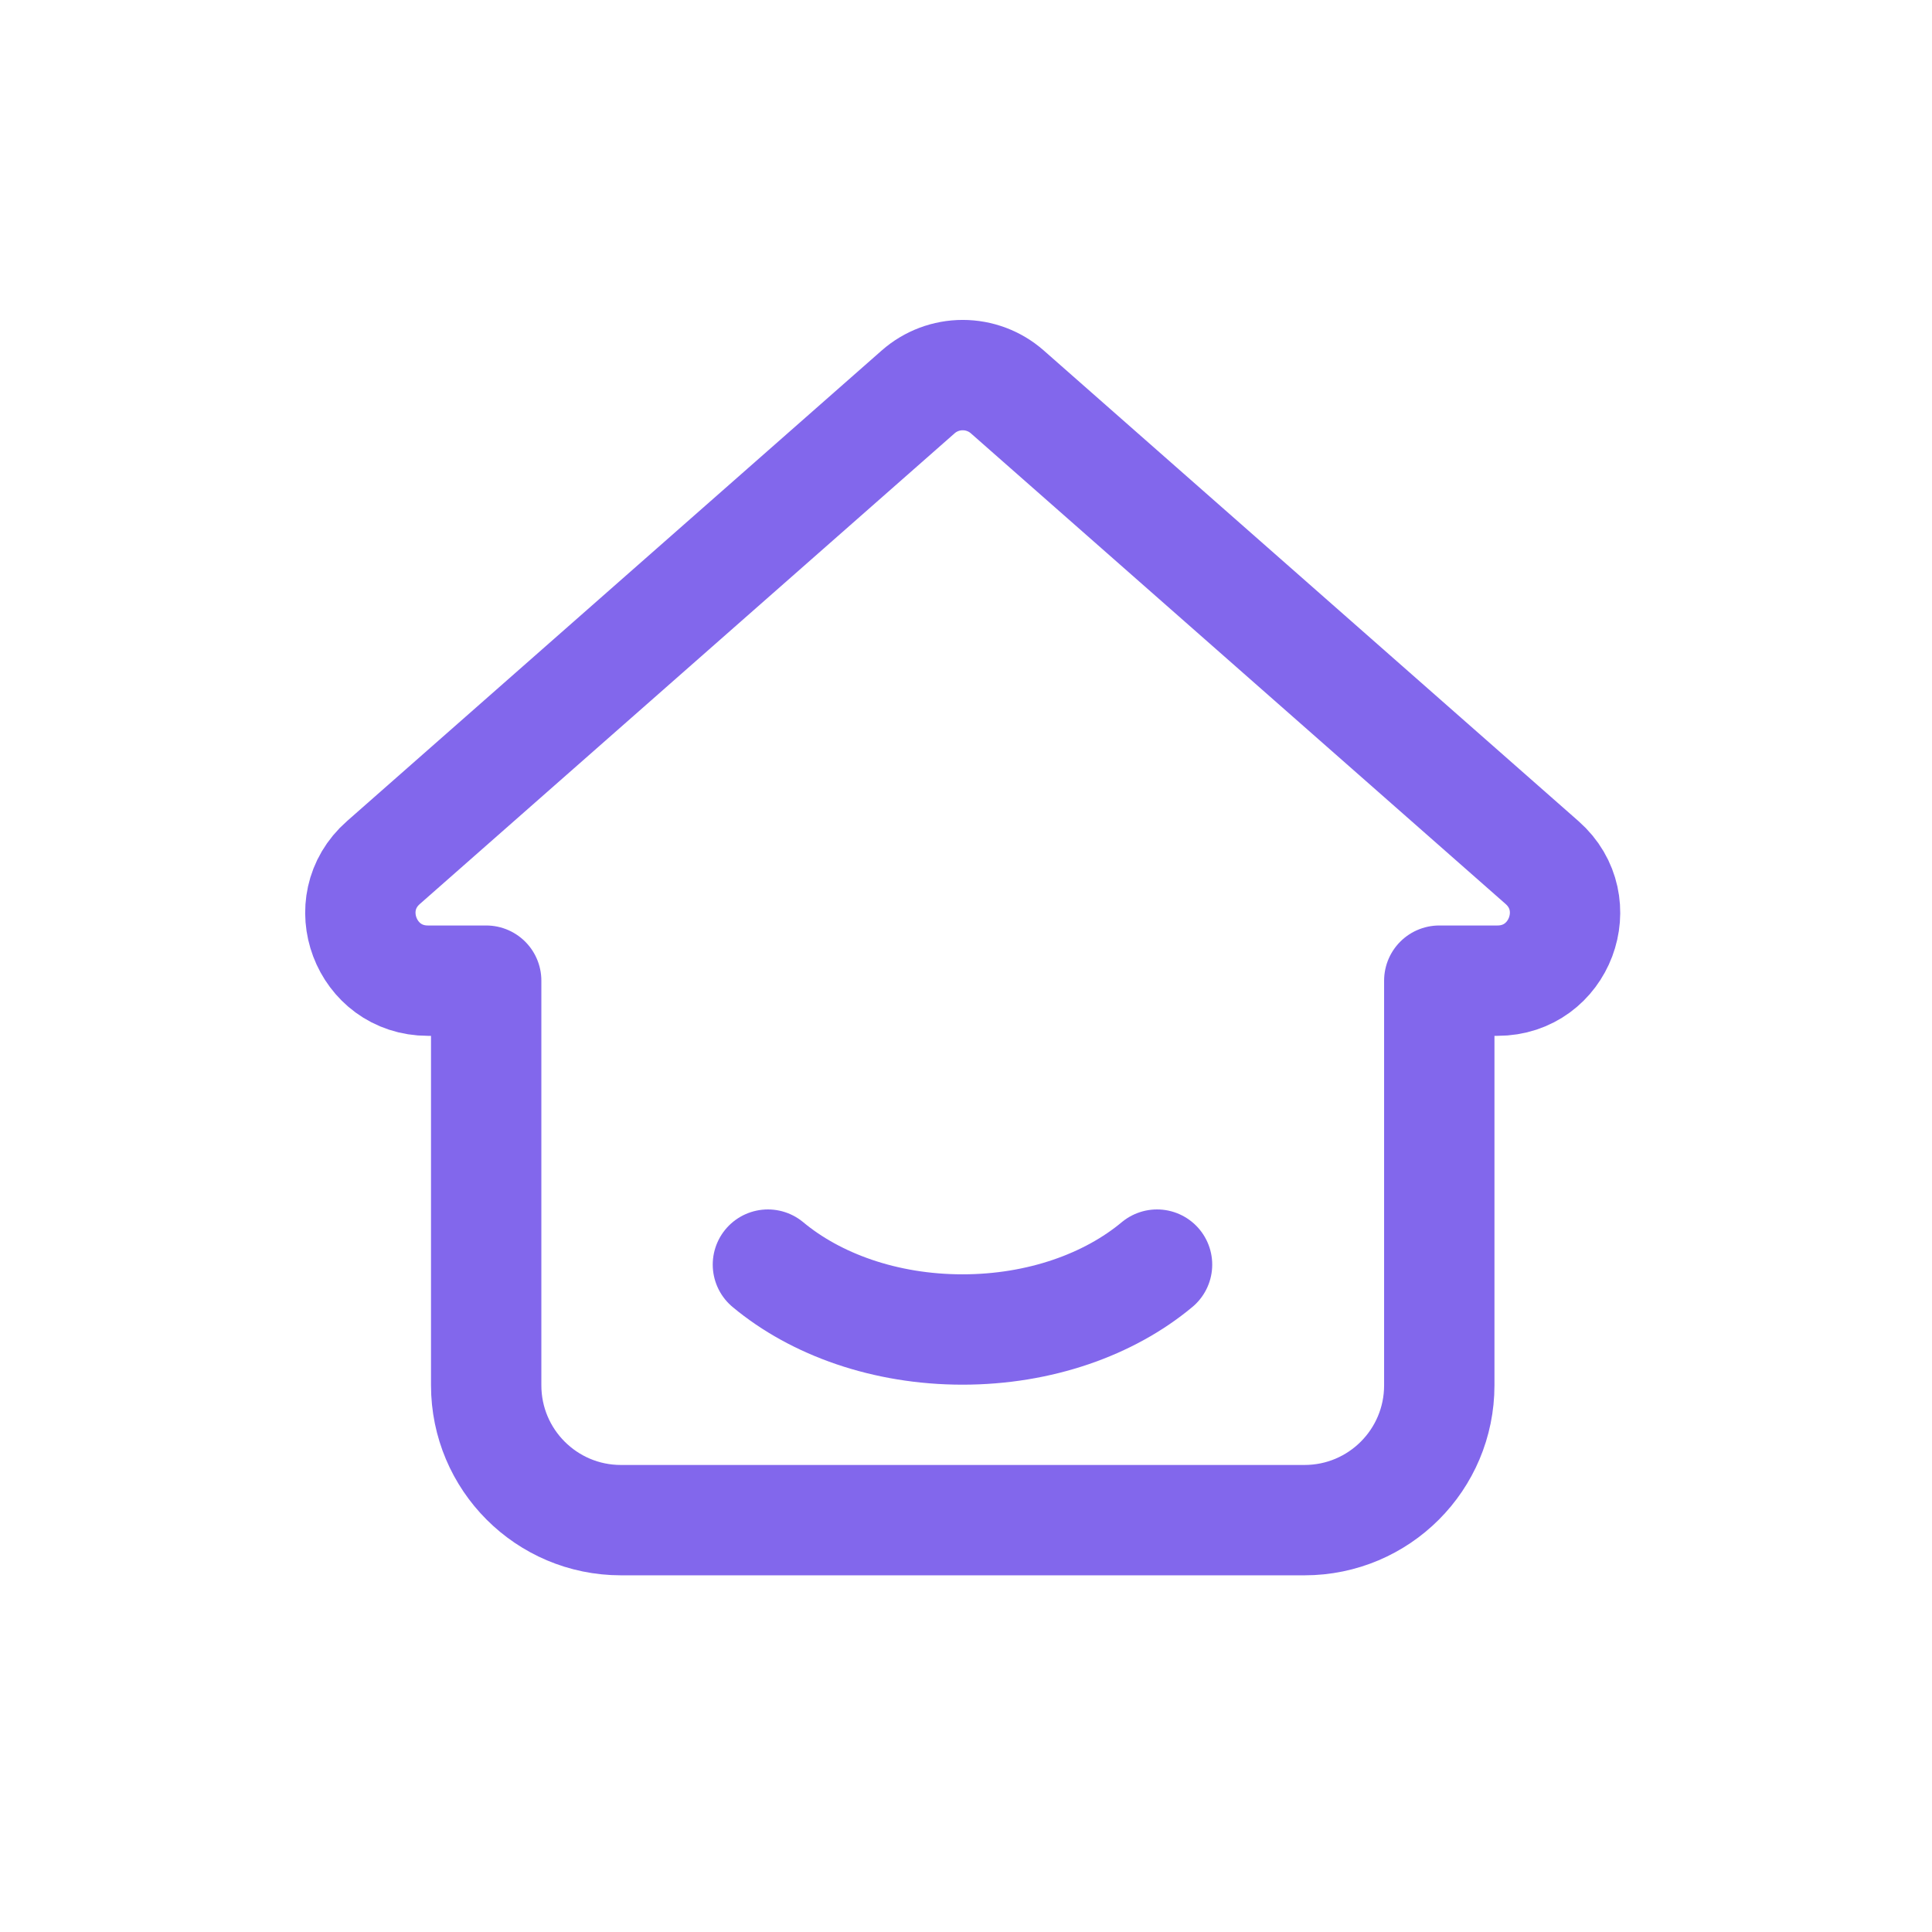 <svg width="34" height="34" viewBox="0 0 34 34" fill="none" xmlns="http://www.w3.org/2000/svg">
<path d="M27.138 15.18L17.726 6.896C17.51 6.706 17.231 6.601 16.942 6.601C16.654 6.601 16.375 6.706 16.159 6.896L6.747 15.18C5.925 15.902 6.437 17.258 7.53 17.258H8.556V24.379C8.556 25.689 9.617 26.752 10.928 26.752H22.957C24.267 26.752 25.329 25.691 25.329 24.379V17.258H26.353C27.448 17.258 27.958 15.902 27.138 15.18Z" stroke="#8267EC" stroke-width="1.942" stroke-linejoin="round"/>
<path d="M13.514 22.255C14.355 22.956 15.577 23.397 16.939 23.397C18.298 23.397 19.521 22.957 20.362 22.255" stroke="#8267EC" stroke-width="1.942" stroke-linecap="round"/>
</svg>
